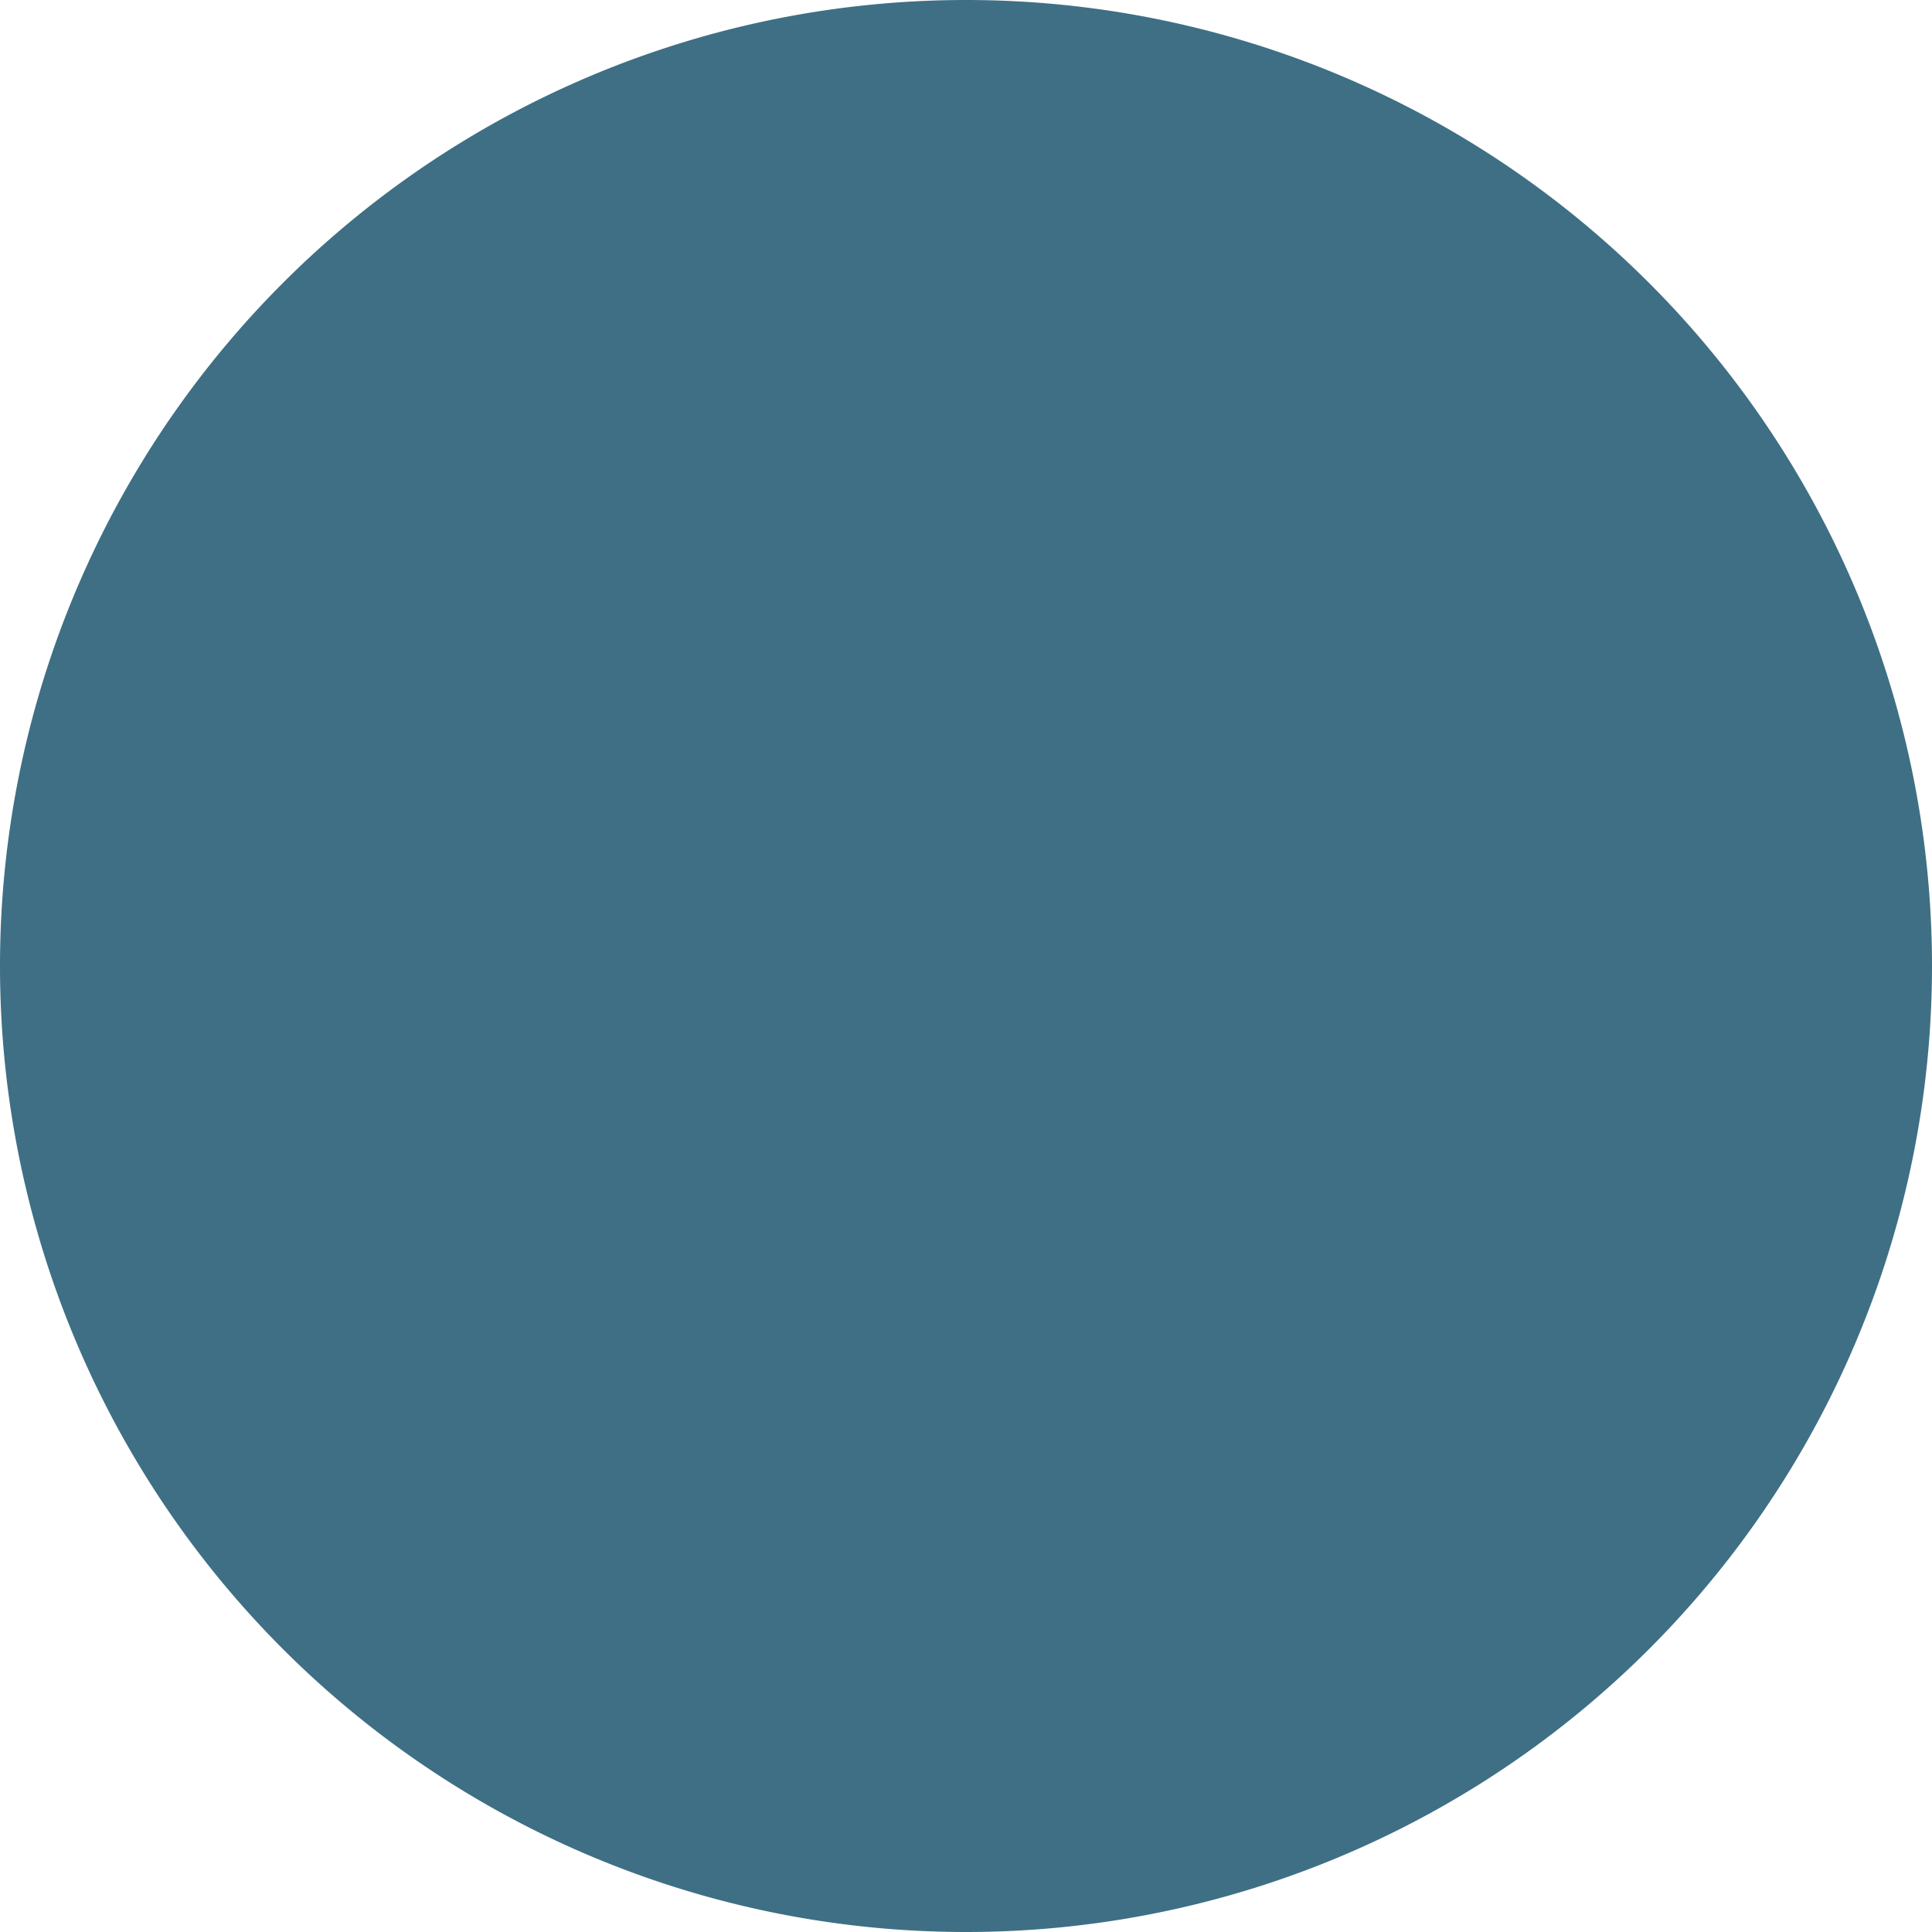 <svg class="icon" viewBox="0 0 1024 1024" version="1.1" xmlns="http://www.w3.org/2000/svg"
     width="200" height="200">
    <path d="M512 512m-512 0a23 23 0 1 0 1024 0 23 23 0 1 0-1024 0Z" fill="#2A6078" opacity="0.9"/>
</svg>